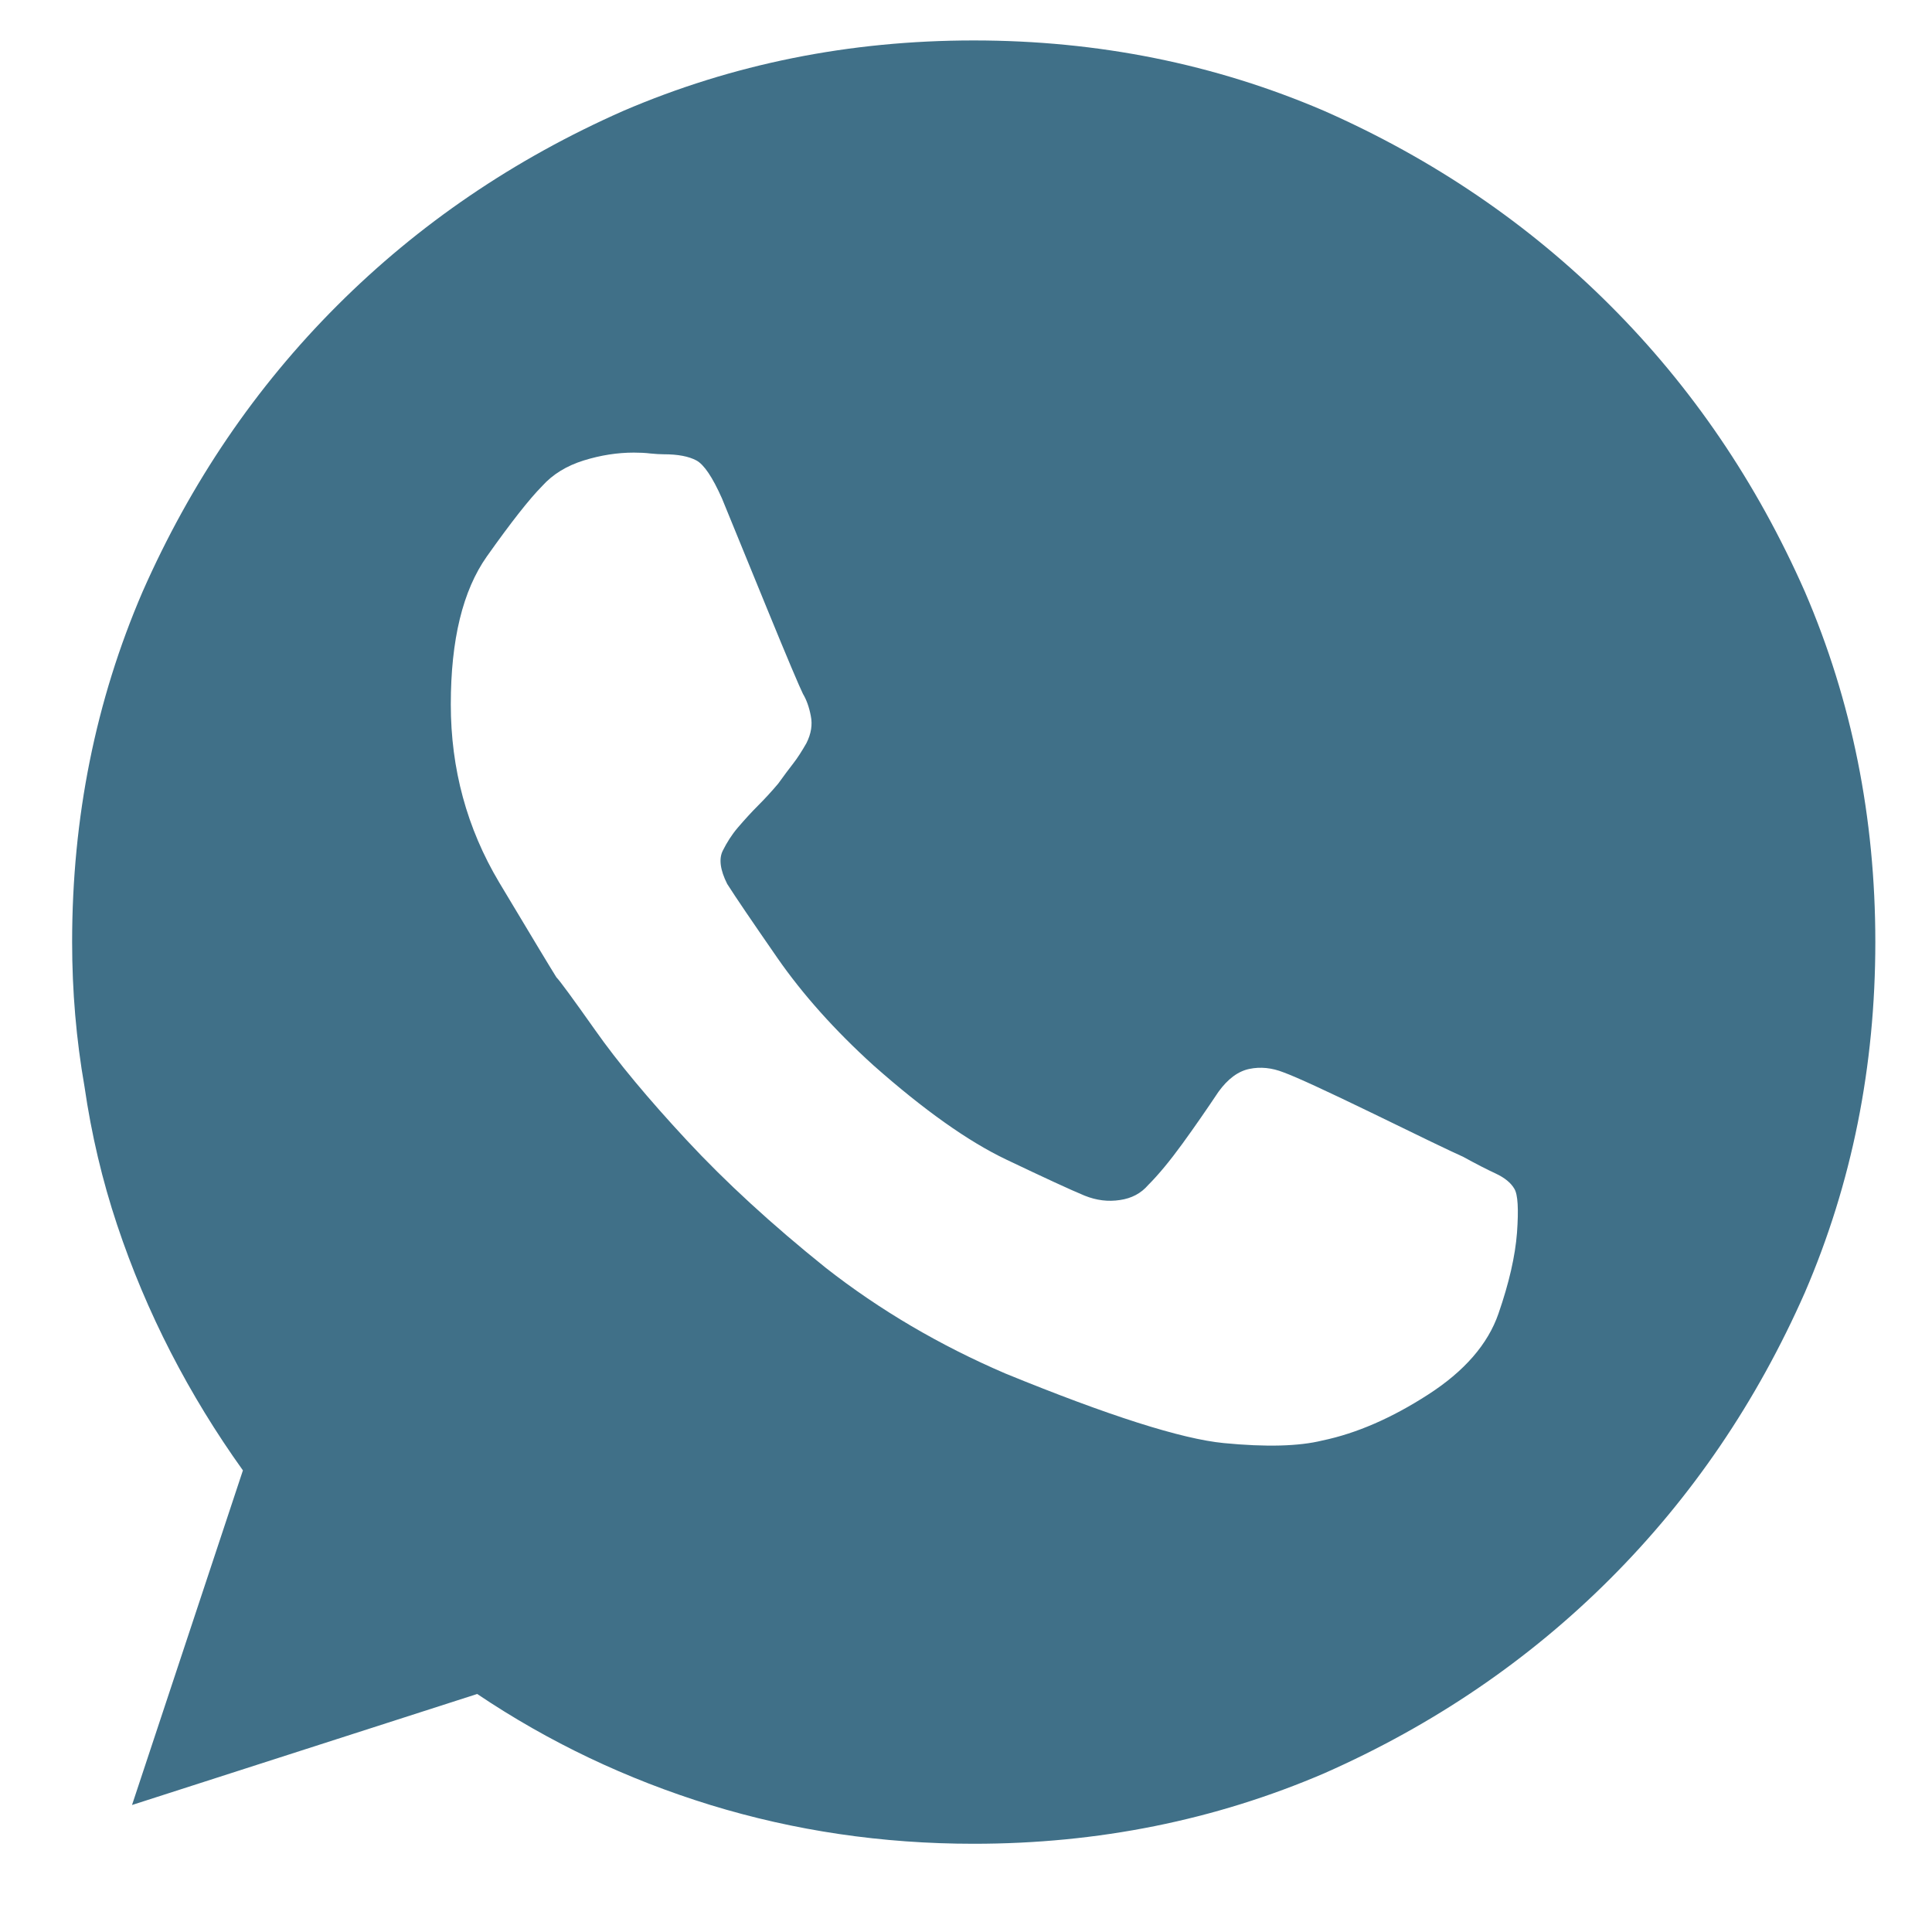 <svg width="15" height="15" viewBox="0 0 15 15" fill="none" xmlns="http://www.w3.org/2000/svg">
<g clip-path="url(#clip0_859_608)">
<path d="M7.56 0.314C6.594 0.314 5.687 0.497 4.839 0.861C3.992 1.235 3.251 1.739 2.618 2.372C1.984 3.006 1.481 3.746 1.107 4.594C0.742 5.441 0.56 6.348 0.56 7.314C0.56 7.697 0.592 8.071 0.656 8.436C0.71 8.809 0.795 9.167 0.909 9.509C1.023 9.851 1.162 10.181 1.326 10.5C1.49 10.819 1.677 11.124 1.886 11.416L1.025 14.014L3.705 13.152C4.261 13.526 4.864 13.813 5.516 14.014C6.168 14.214 6.849 14.315 7.56 14.315C8.526 14.315 9.433 14.132 10.281 13.768C11.128 13.394 11.869 12.89 12.502 12.257C13.136 11.623 13.639 10.883 14.013 10.035C14.378 9.188 14.56 8.281 14.56 7.314C14.56 6.348 14.378 5.441 14.013 4.594C13.639 3.746 13.136 3.006 12.502 2.372C11.869 1.739 11.128 1.235 10.281 0.861C9.433 0.497 8.526 0.314 7.56 0.314ZM11.634 10.199C11.552 10.436 11.37 10.646 11.087 10.828C10.805 11.01 10.531 11.129 10.267 11.184C10.085 11.229 9.83 11.236 9.501 11.204C9.173 11.172 8.608 10.992 7.806 10.664C7.296 10.445 6.831 10.172 6.412 9.844C5.992 9.507 5.632 9.176 5.332 8.853C5.031 8.529 4.794 8.244 4.621 7.998C4.447 7.752 4.347 7.615 4.32 7.588C4.274 7.515 4.126 7.269 3.875 6.85C3.625 6.43 3.5 5.97 3.5 5.469C3.5 4.967 3.593 4.585 3.78 4.32C3.967 4.056 4.11 3.874 4.21 3.773C4.292 3.682 4.4 3.616 4.532 3.575C4.664 3.534 4.794 3.514 4.921 3.514C4.967 3.514 5.01 3.516 5.051 3.521C5.092 3.525 5.126 3.527 5.154 3.527C5.263 3.527 5.347 3.543 5.407 3.575C5.466 3.607 5.532 3.705 5.605 3.869C5.687 4.07 5.806 4.359 5.96 4.737C6.115 5.116 6.207 5.332 6.234 5.387C6.261 5.432 6.282 5.489 6.295 5.558C6.309 5.626 6.298 5.697 6.261 5.77C6.225 5.833 6.191 5.886 6.159 5.927C6.127 5.968 6.088 6.02 6.042 6.084C5.988 6.148 5.935 6.205 5.885 6.255C5.835 6.305 5.783 6.362 5.728 6.426C5.682 6.48 5.644 6.54 5.612 6.604C5.58 6.667 5.591 6.754 5.646 6.863C5.71 6.964 5.84 7.155 6.036 7.438C6.232 7.72 6.48 7.998 6.781 8.271C7.173 8.618 7.517 8.862 7.813 9.003C8.109 9.144 8.312 9.238 8.421 9.283C8.513 9.32 8.604 9.331 8.695 9.317C8.786 9.304 8.859 9.265 8.914 9.201C8.996 9.119 9.084 9.012 9.18 8.88C9.276 8.748 9.369 8.613 9.46 8.477C9.533 8.376 9.613 8.317 9.7 8.299C9.786 8.281 9.875 8.29 9.966 8.326C10.067 8.363 10.299 8.47 10.664 8.647C11.028 8.825 11.261 8.937 11.361 8.982C11.461 9.037 11.545 9.08 11.614 9.112C11.682 9.144 11.73 9.183 11.757 9.229C11.785 9.274 11.791 9.388 11.778 9.57C11.764 9.753 11.716 9.962 11.634 10.199Z" fill="#407088"/>
</g>
<defs>
<clipPath id="clip0_859_608">
<rect width="14" height="14" fill="white" transform="matrix(1 0 0 -1 0.56 14.315)"/>
</clipPath>
</defs>
</svg>
